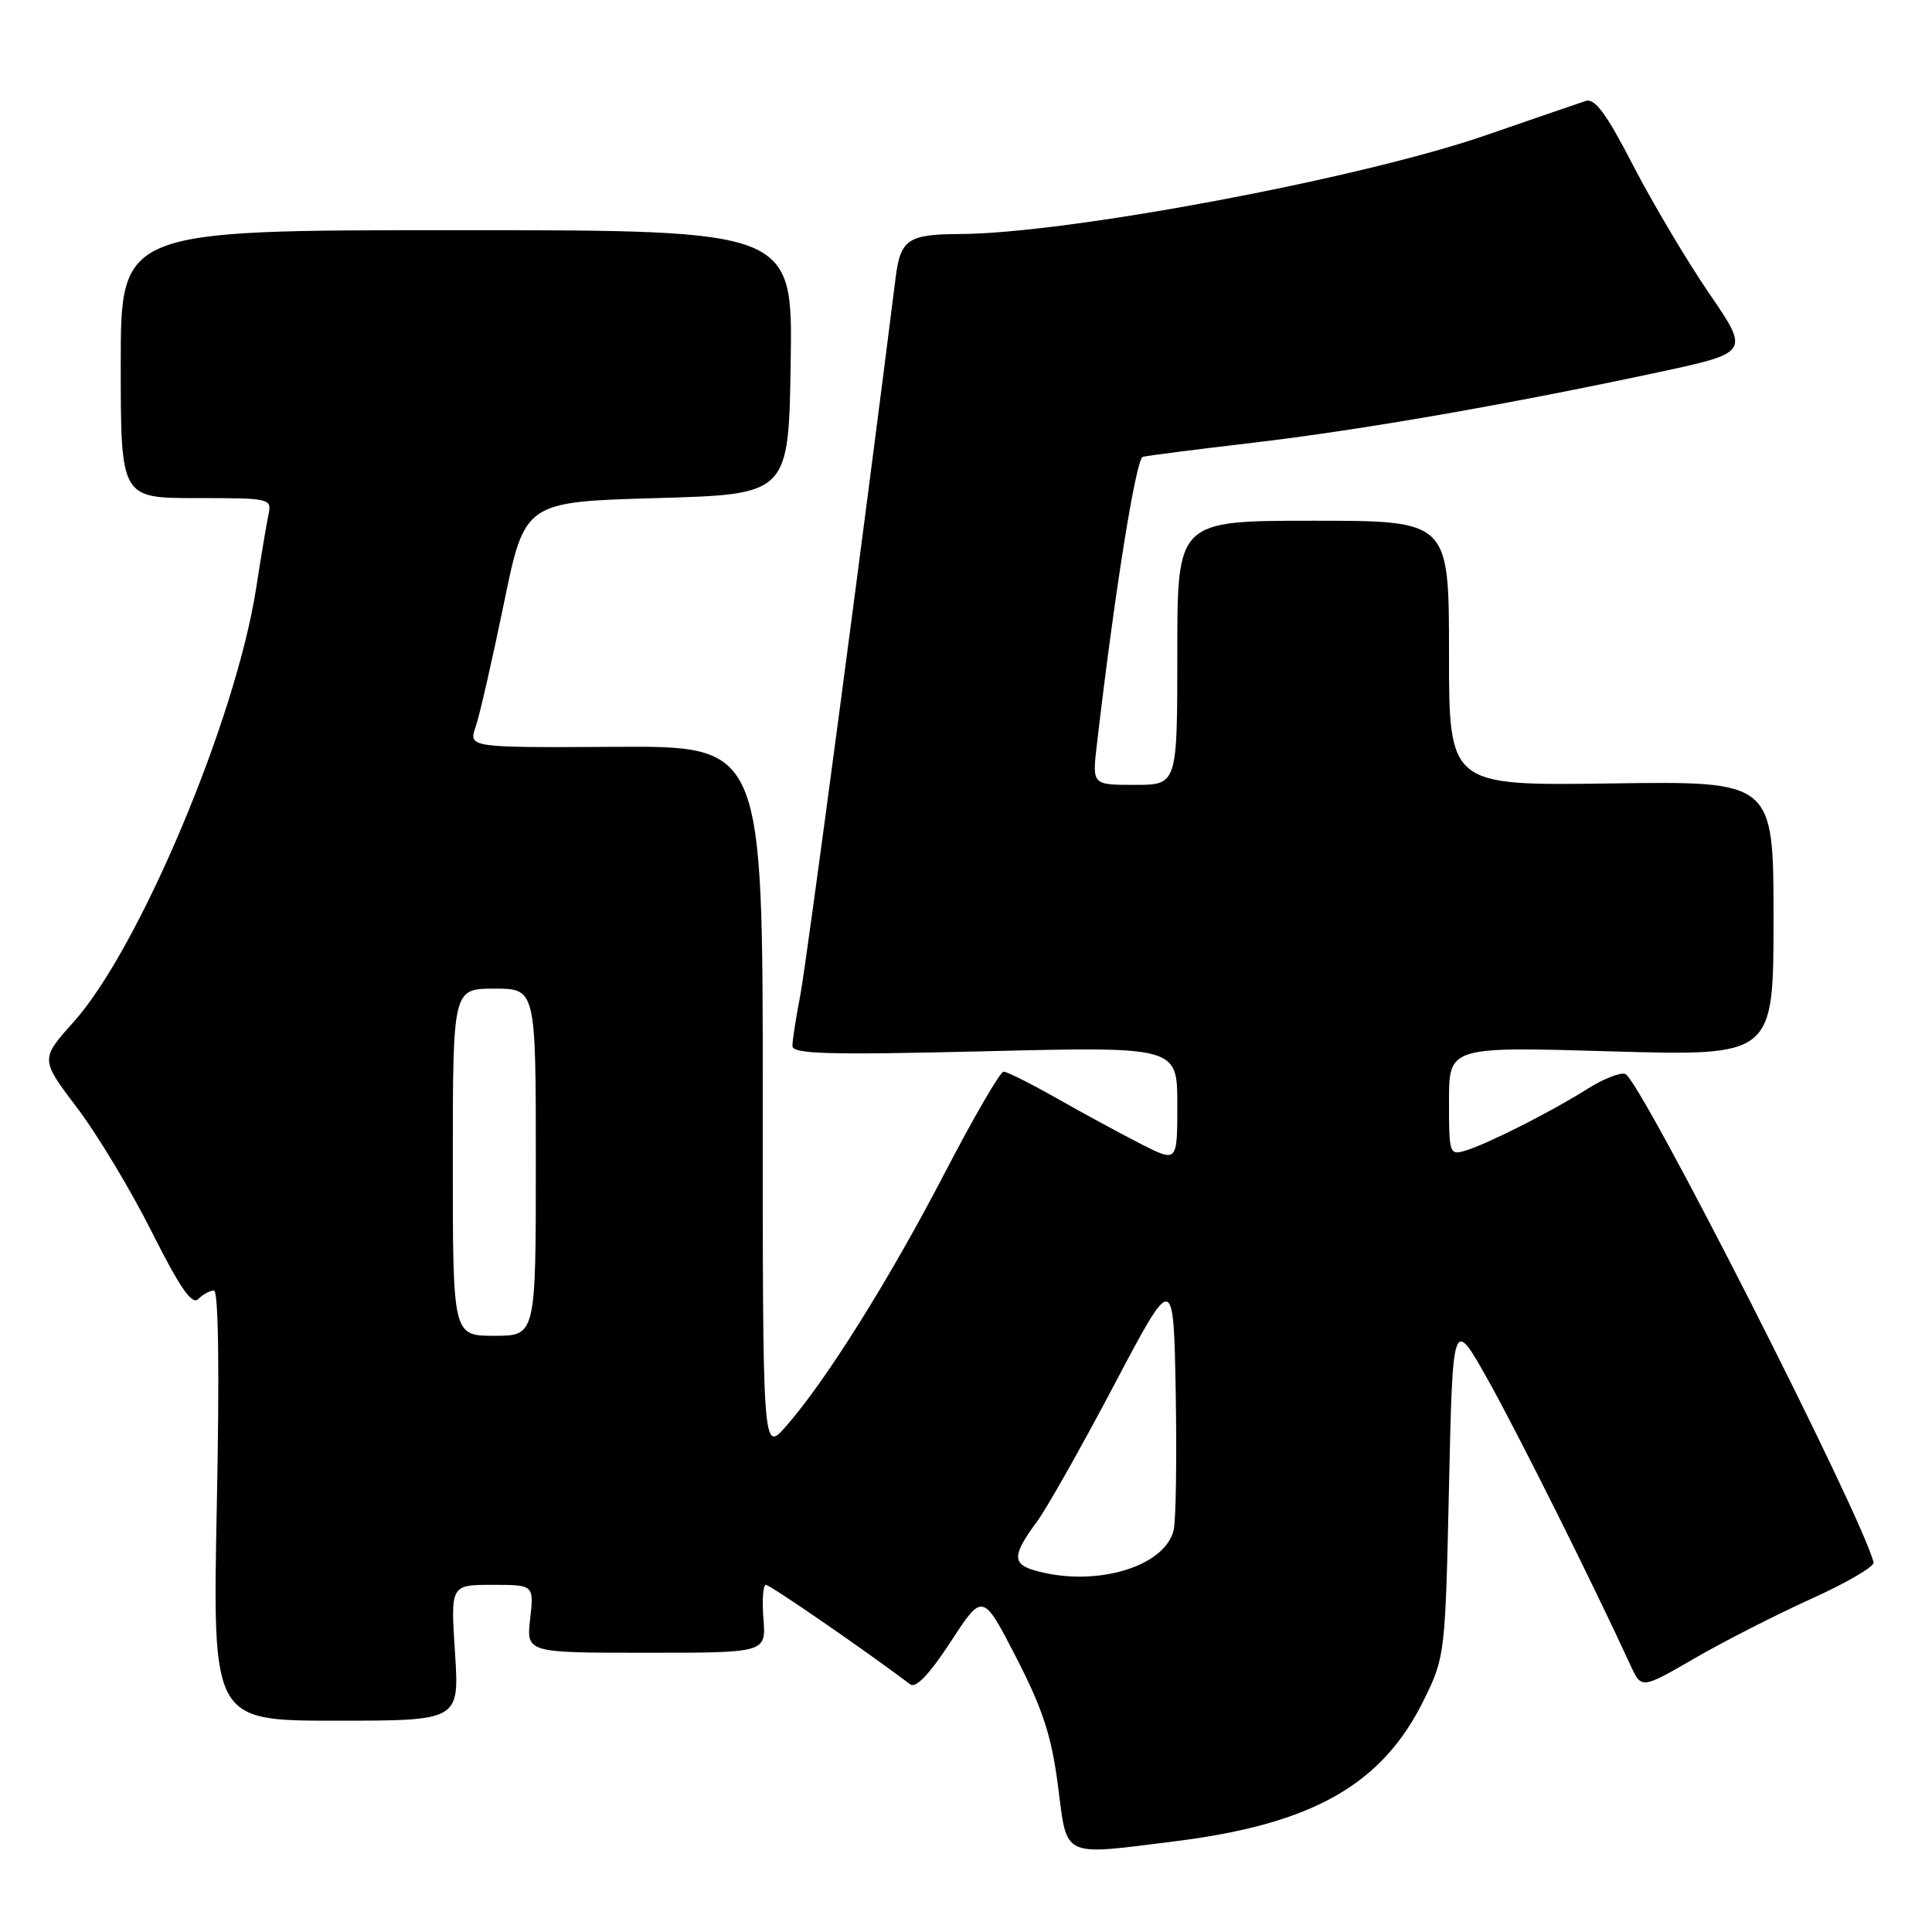 <?xml version="1.0" encoding="UTF-8" standalone="no"?>
<!DOCTYPE svg PUBLIC "-//W3C//DTD SVG 1.1//EN" "http://www.w3.org/Graphics/SVG/1.1/DTD/svg11.dtd" >
<svg xmlns="http://www.w3.org/2000/svg" xmlns:xlink="http://www.w3.org/1999/xlink" version="1.1" viewBox="0 0 256 256">
 <g >
 <path fill="currentColor"
d=" M 155.77 243.97 C 174.00 241.68 183.17 236.46 188.69 225.21 C 191.46 219.59 191.51 219.16 192.00 197.00 C 192.50 174.50 192.50 174.50 197.25 183.00 C 201.29 190.24 211.06 209.81 216.05 220.66 C 217.50 223.81 217.50 223.81 224.50 219.76 C 228.35 217.53 235.32 213.97 240.00 211.85 C 244.68 209.74 248.39 207.57 248.26 207.03 C 246.71 200.78 217.39 143.09 215.36 142.31 C 214.71 142.06 212.45 142.95 210.33 144.29 C 205.57 147.30 197.26 151.50 194.25 152.44 C 192.06 153.12 192.00 152.94 192.00 145.91 C 192.00 138.68 192.00 138.68 213.50 139.31 C 235.00 139.93 235.00 139.93 235.00 121.71 C 235.00 103.50 235.00 103.50 213.50 103.81 C 192.00 104.11 192.00 104.11 192.00 86.56 C 192.00 69.00 192.00 69.00 174.00 69.00 C 156.00 69.00 156.00 69.00 156.00 86.50 C 156.00 104.00 156.00 104.00 150.36 104.00 C 144.72 104.00 144.72 104.00 145.33 98.75 C 147.67 78.61 150.52 60.76 151.43 60.53 C 152.02 60.38 158.57 59.54 166.00 58.67 C 180.34 56.98 199.71 53.61 219.68 49.34 C 231.85 46.73 231.85 46.73 226.49 38.90 C 223.55 34.60 219.01 26.97 216.42 21.96 C 212.87 15.07 211.32 12.97 210.11 13.38 C 209.22 13.67 203.22 15.73 196.77 17.96 C 180.11 23.70 141.39 30.96 127.16 31.01 C 120.31 31.04 119.31 31.72 118.67 36.83 C 114.58 69.49 106.85 127.71 106.04 131.89 C 105.47 134.85 105.00 137.87 105.00 138.59 C 105.00 139.67 109.74 139.80 130.50 139.30 C 156.00 138.68 156.00 138.68 156.00 146.36 C 156.00 154.03 156.00 154.03 151.25 151.62 C 148.64 150.29 143.64 147.58 140.15 145.60 C 136.66 143.62 133.44 142.00 132.98 142.00 C 132.53 142.00 129.01 148.06 125.16 155.47 C 117.84 169.56 109.38 183.06 104.14 189.00 C 101.06 192.50 101.06 192.50 101.07 145.67 C 101.08 98.84 101.08 98.84 81.58 98.96 C 62.08 99.07 62.08 99.07 63.03 96.29 C 63.56 94.75 65.23 87.42 66.76 80.00 C 69.53 66.50 69.53 66.50 87.02 66.00 C 104.50 65.50 104.50 65.50 104.77 48.00 C 105.04 30.50 105.04 30.50 60.52 30.50 C 16.00 30.50 16.00 30.50 16.00 48.25 C 16.00 66.00 16.00 66.00 26.02 66.00 C 35.88 66.00 36.03 66.03 35.56 68.25 C 35.30 69.49 34.57 73.88 33.93 78.00 C 31.24 95.33 18.45 125.71 9.75 135.42 C 5.34 140.35 5.34 140.35 10.22 146.80 C 12.91 150.34 17.36 157.75 20.12 163.25 C 23.85 170.67 25.44 172.96 26.27 172.13 C 26.89 171.51 27.83 171.00 28.35 171.00 C 28.95 171.00 29.09 181.66 28.73 199.50 C 28.16 228.00 28.16 228.00 44.51 228.00 C 60.87 228.00 60.87 228.00 60.29 219.00 C 59.70 210.00 59.70 210.00 65.23 210.00 C 70.75 210.00 70.75 210.00 70.25 214.50 C 69.74 219.00 69.74 219.00 85.63 219.00 C 101.51 219.00 101.51 219.00 101.16 214.50 C 100.96 212.03 101.11 210.00 101.49 210.00 C 102.04 210.00 114.71 218.73 120.62 223.19 C 121.36 223.74 123.19 221.81 125.98 217.53 C 130.22 211.02 130.22 211.02 134.67 219.66 C 138.19 226.51 139.33 230.02 140.19 236.65 C 141.43 246.30 140.54 245.88 155.77 243.97 Z  M 137.00 208.06 C 134.11 207.21 134.18 205.97 137.40 201.63 C 138.68 199.91 143.27 191.77 147.61 183.55 C 155.50 168.60 155.50 168.60 155.79 184.55 C 155.94 193.32 155.82 201.53 155.51 202.78 C 154.29 207.71 144.89 210.39 137.00 208.06 Z  M 60.00 154.00 C 60.00 131.00 60.00 131.00 65.50 131.00 C 71.00 131.00 71.00 131.00 71.00 154.00 C 71.00 177.00 71.00 177.00 65.50 177.00 C 60.00 177.00 60.00 177.00 60.00 154.00 Z "/>
</g>
</svg>